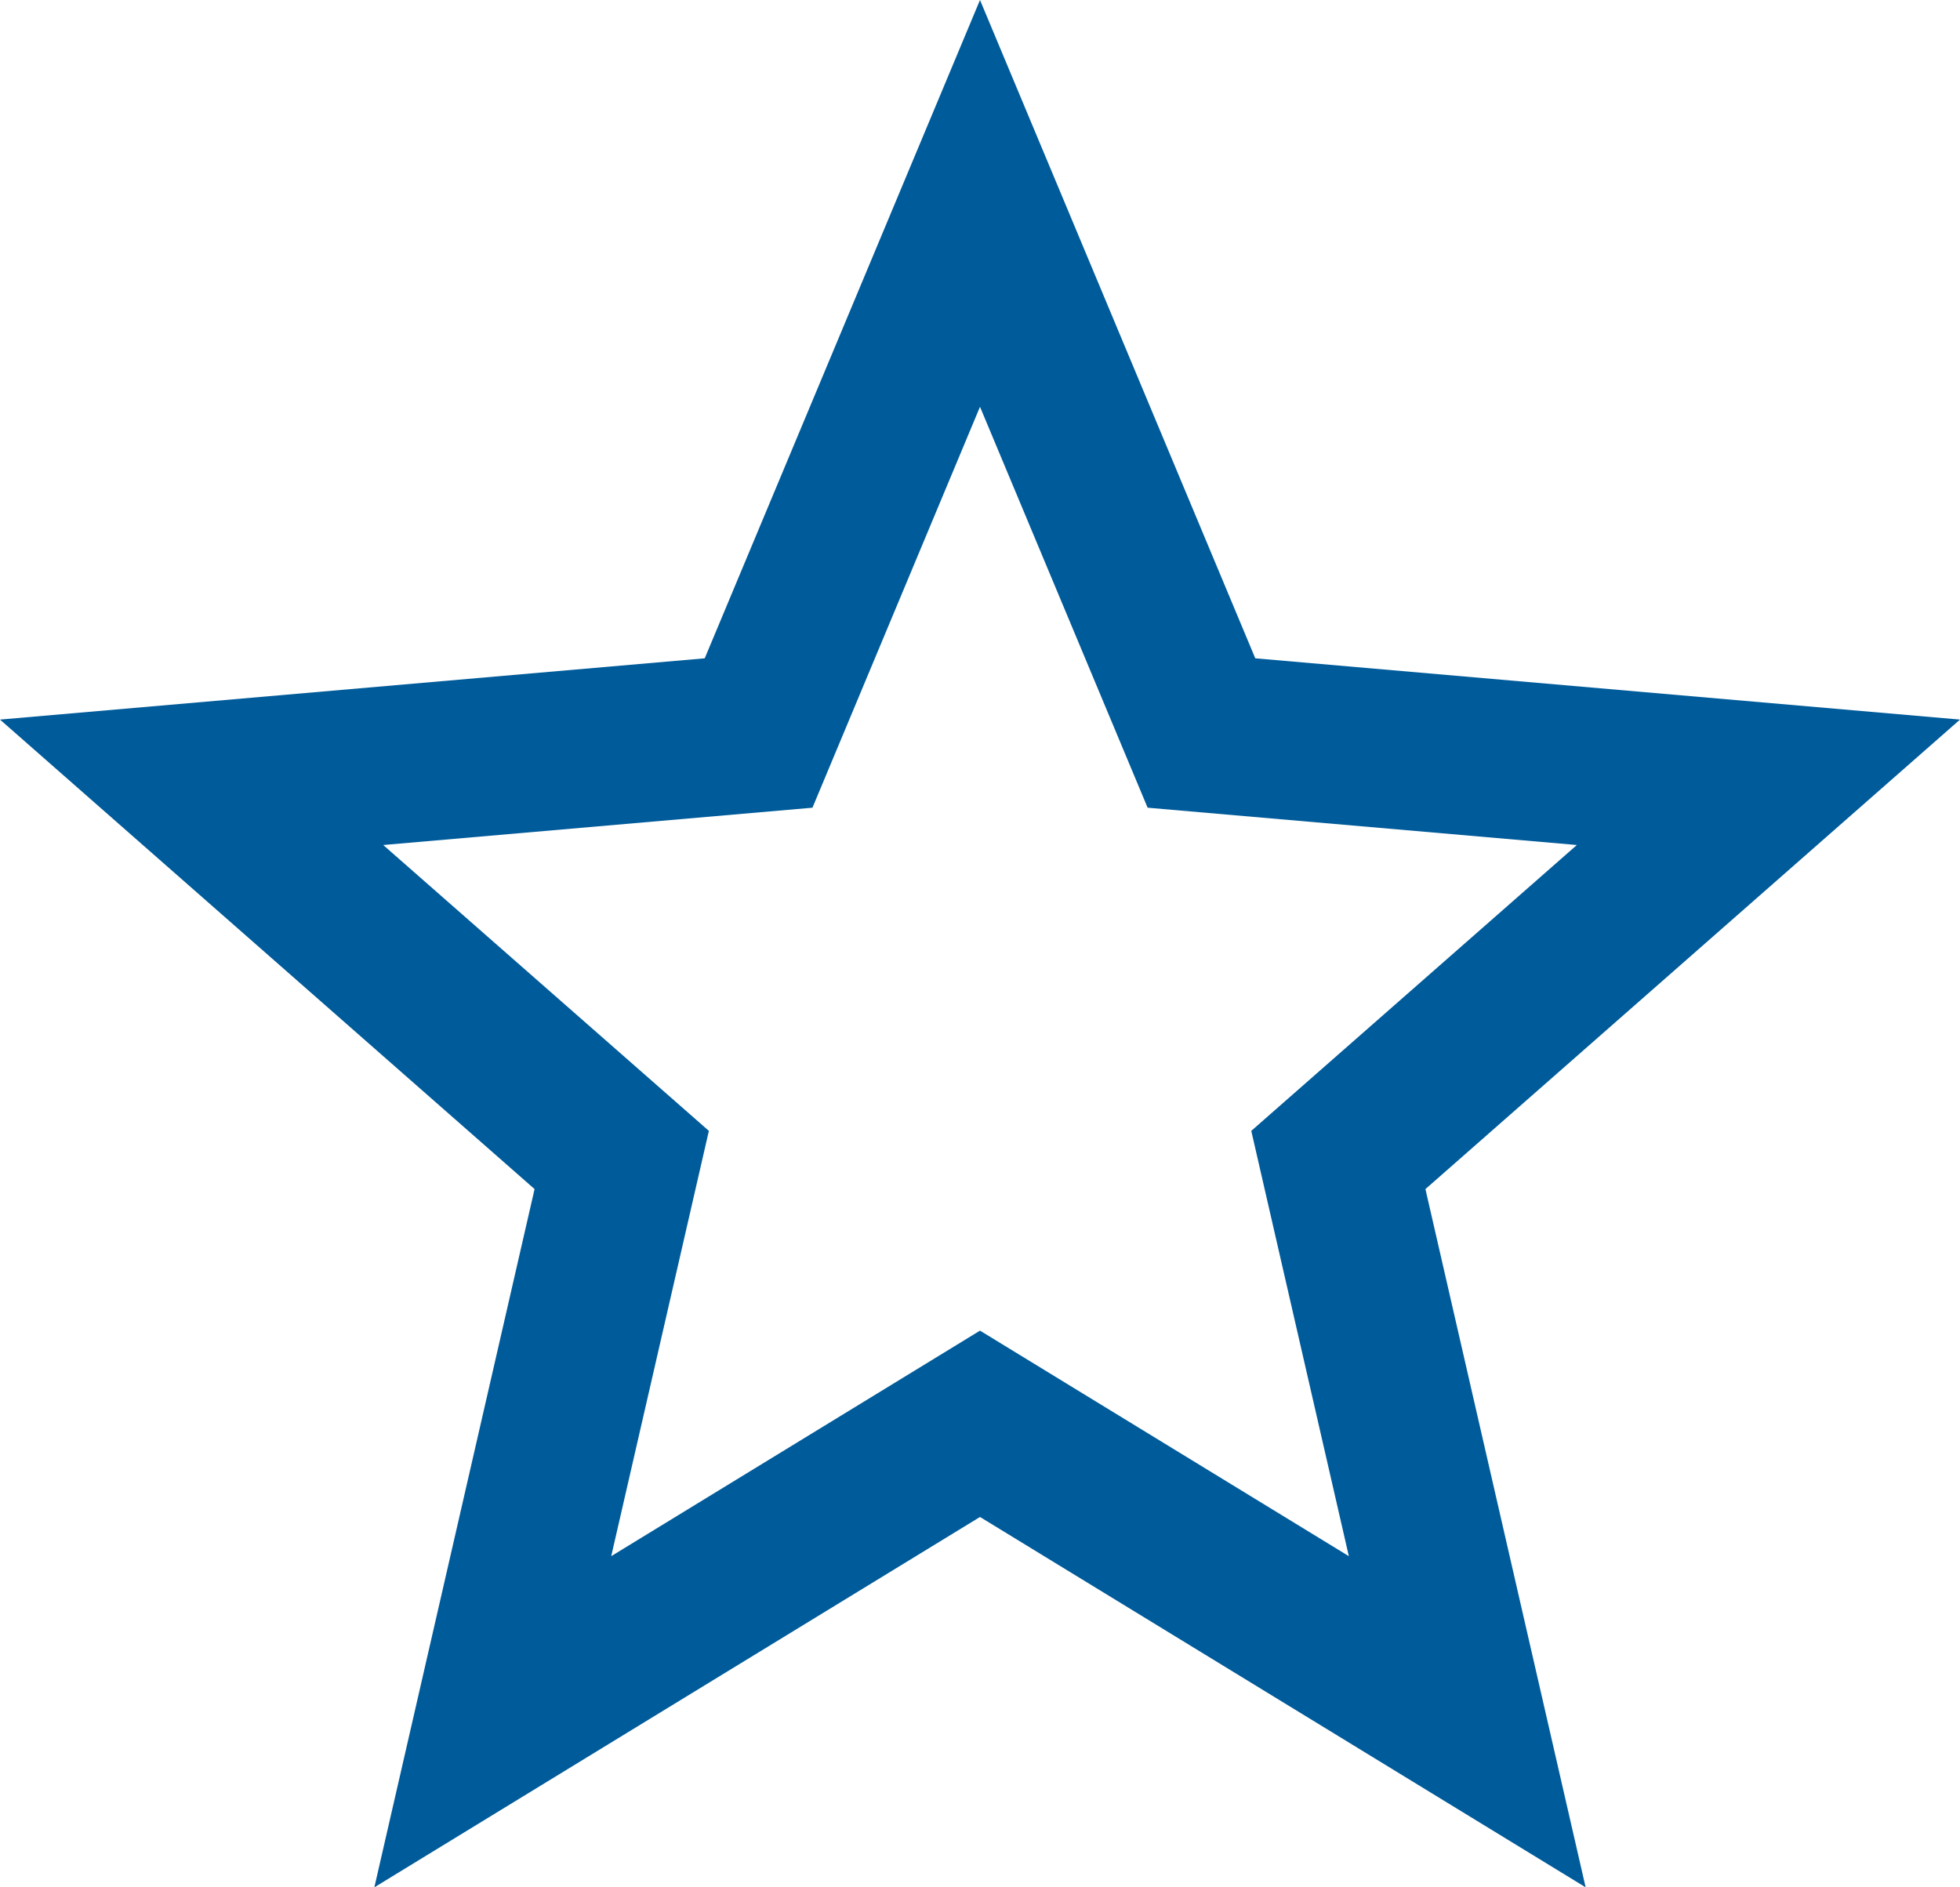 <svg width="27" height="26" viewBox="0 0 27 26" fill="none" xmlns="http://www.w3.org/2000/svg">
<path fill-rule="evenodd" clip-rule="evenodd" d="M27 9.913L17.292 9.069L13.5 0L9.708 9.069L0 9.913L7.364 16.381L5.157 26L13.5 20.898L21.843 26L19.636 16.381L27 9.913ZM13.5 18.331L8.42 21.438L9.765 15.579L5.279 11.641L11.192 11.127L13.5 5.604L15.809 11.127L21.722 11.641L17.237 15.579L18.581 21.438L13.5 18.331Z" fill="#005B9A"/>
</svg>
